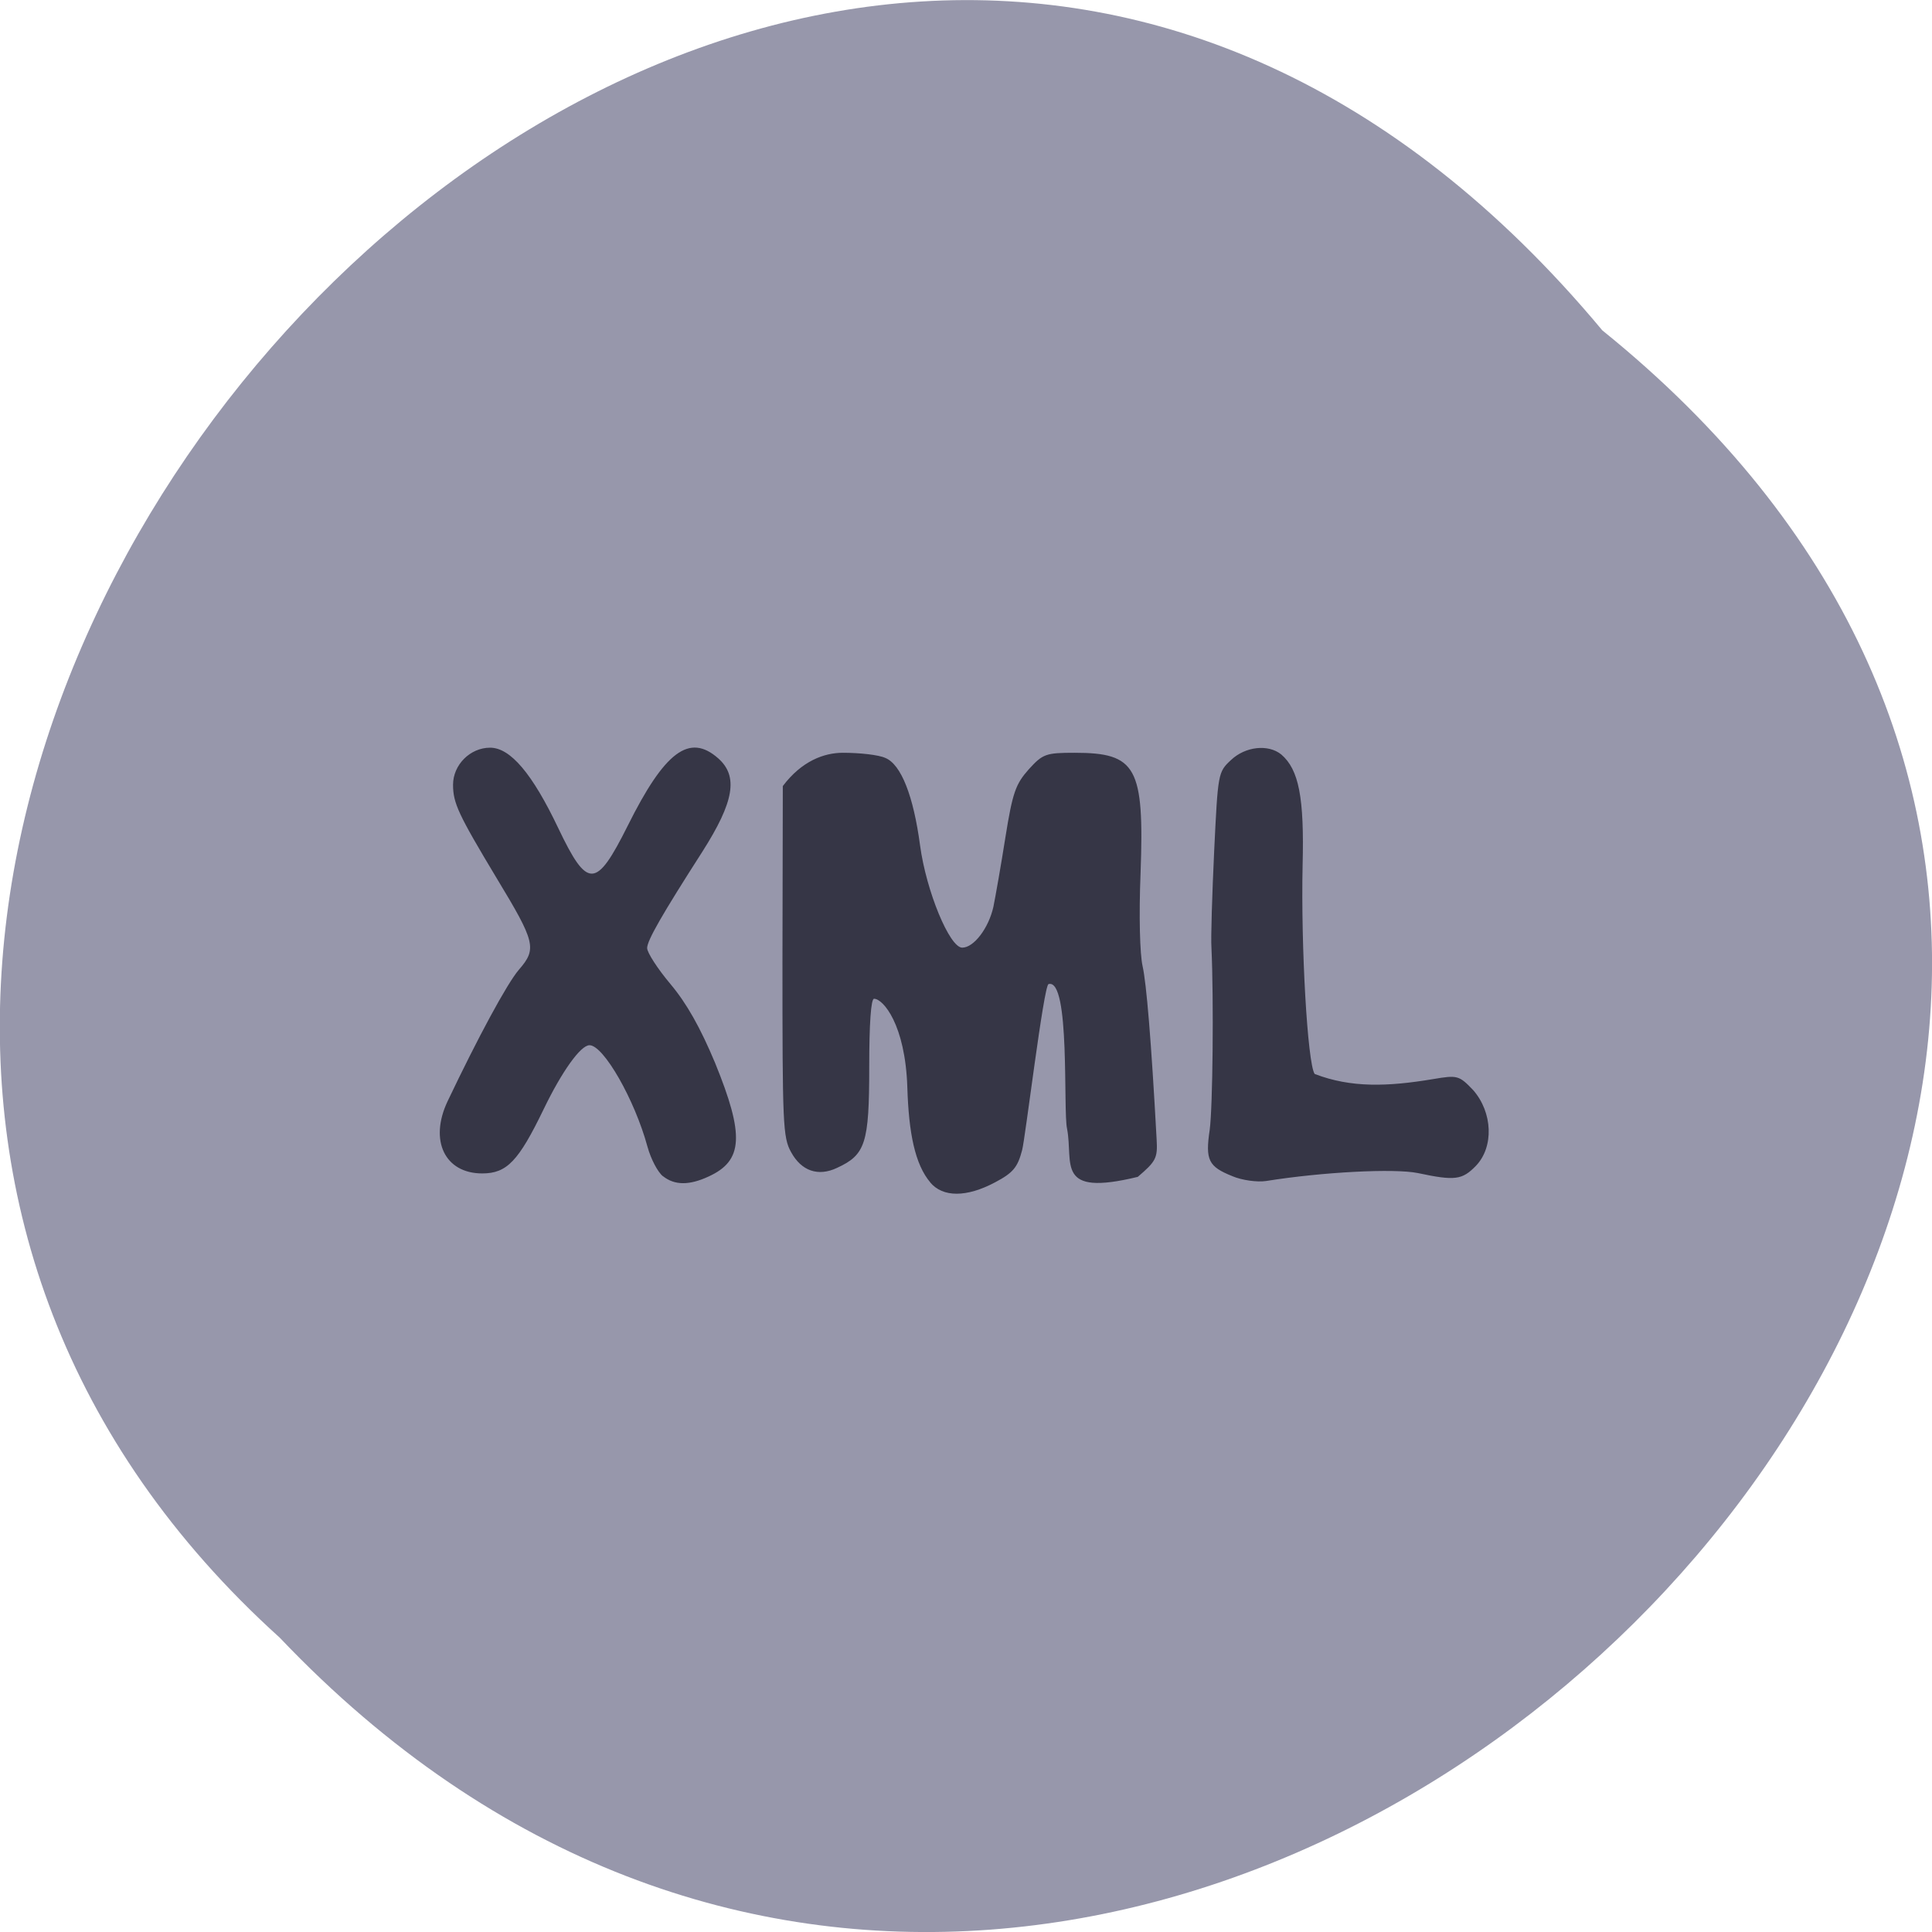 <svg xmlns="http://www.w3.org/2000/svg" viewBox="0 0 22 22"><path d="m 18.246 3.762 c 11.164 9.01 -5.18 25.277 -15.06 14.887 c -9.898 -8.941 5.551 -26.297 15.06 -14.887" fill="#9797ab"/><path d="m 10.594 13.465 c -0.176 -0.207 -0.246 -0.566 -0.262 -1.082 c -0.023 -0.719 -0.277 -1.01 -0.379 -1.01 c -0.035 0 -0.055 0.281 -0.055 0.781 c 0 0.867 -0.043 0.996 -0.367 1.145 c -0.215 0.102 -0.406 0.035 -0.523 -0.18 c -0.094 -0.168 -0.098 -0.324 -0.098 -2.176 l 0.004 -1.992 c 0.215 -0.285 0.469 -0.379 0.684 -0.379 c 0.191 0 0.406 0.023 0.484 0.059 c 0.18 0.074 0.32 0.434 0.395 0.996 c 0.07 0.52 0.336 1.164 0.48 1.164 c 0.133 0 0.301 -0.223 0.355 -0.465 c 0.023 -0.113 0.086 -0.469 0.137 -0.793 c 0.082 -0.512 0.117 -0.605 0.266 -0.773 c 0.16 -0.176 0.195 -0.188 0.523 -0.188 c 0.703 0 0.793 0.164 0.75 1.367 c -0.02 0.492 -0.008 0.926 0.023 1.063 c 0.043 0.191 0.098 0.836 0.16 1.977 c 0.012 0.207 -0.008 0.246 -0.215 0.422 c -0.945 0.23 -0.73 -0.152 -0.805 -0.547 c -0.047 -0.199 0.039 -1.719 -0.211 -1.648 c -0.055 0.012 -0.266 1.766 -0.301 1.891 c -0.051 0.195 -0.102 0.258 -0.309 0.367 c -0.324 0.172 -0.594 0.172 -0.738 0 m -3.043 -0.07 c -0.059 -0.047 -0.137 -0.195 -0.176 -0.336 c -0.145 -0.535 -0.5 -1.156 -0.66 -1.156 c -0.102 0 -0.316 0.301 -0.523 0.73 c -0.285 0.59 -0.418 0.73 -0.699 0.73 c -0.426 0 -0.605 -0.375 -0.395 -0.82 c 0.344 -0.723 0.676 -1.34 0.813 -1.5 c 0.207 -0.238 0.188 -0.313 -0.254 -1.043 c -0.434 -0.723 -0.496 -0.852 -0.496 -1.063 c 0 -0.227 0.195 -0.422 0.422 -0.422 c 0.23 0 0.48 0.293 0.777 0.918 c 0.332 0.695 0.43 0.691 0.789 -0.027 c 0.422 -0.848 0.703 -1.059 1.031 -0.77 c 0.23 0.203 0.184 0.492 -0.18 1.063 c -0.461 0.719 -0.629 1.012 -0.629 1.098 c 0 0.051 0.121 0.238 0.266 0.41 c 0.184 0.219 0.34 0.496 0.508 0.898 c 0.336 0.824 0.32 1.113 -0.074 1.293 c -0.219 0.102 -0.387 0.102 -0.52 -0.004 m 6.484 0 c -0.273 -0.109 -0.309 -0.184 -0.258 -0.527 c 0.035 -0.258 0.047 -1.477 0.02 -2.074 c -0.008 -0.113 0.008 -0.609 0.031 -1.102 c 0.043 -0.883 0.043 -0.898 0.191 -1.035 c 0.164 -0.156 0.426 -0.184 0.574 -0.063 c 0.199 0.172 0.262 0.488 0.242 1.262 c -0.02 0.918 0.055 2.25 0.137 2.375 c 0.414 0.16 0.832 0.145 1.348 0.059 c 0.277 -0.047 0.297 -0.043 0.457 0.125 c 0.223 0.254 0.238 0.648 0.031 0.863 c -0.156 0.16 -0.238 0.172 -0.66 0.082 c -0.27 -0.055 -1.09 -0.012 -1.727 0.09 c -0.102 0.016 -0.277 -0.008 -0.387 -0.055" fill="#363646"/></svg>